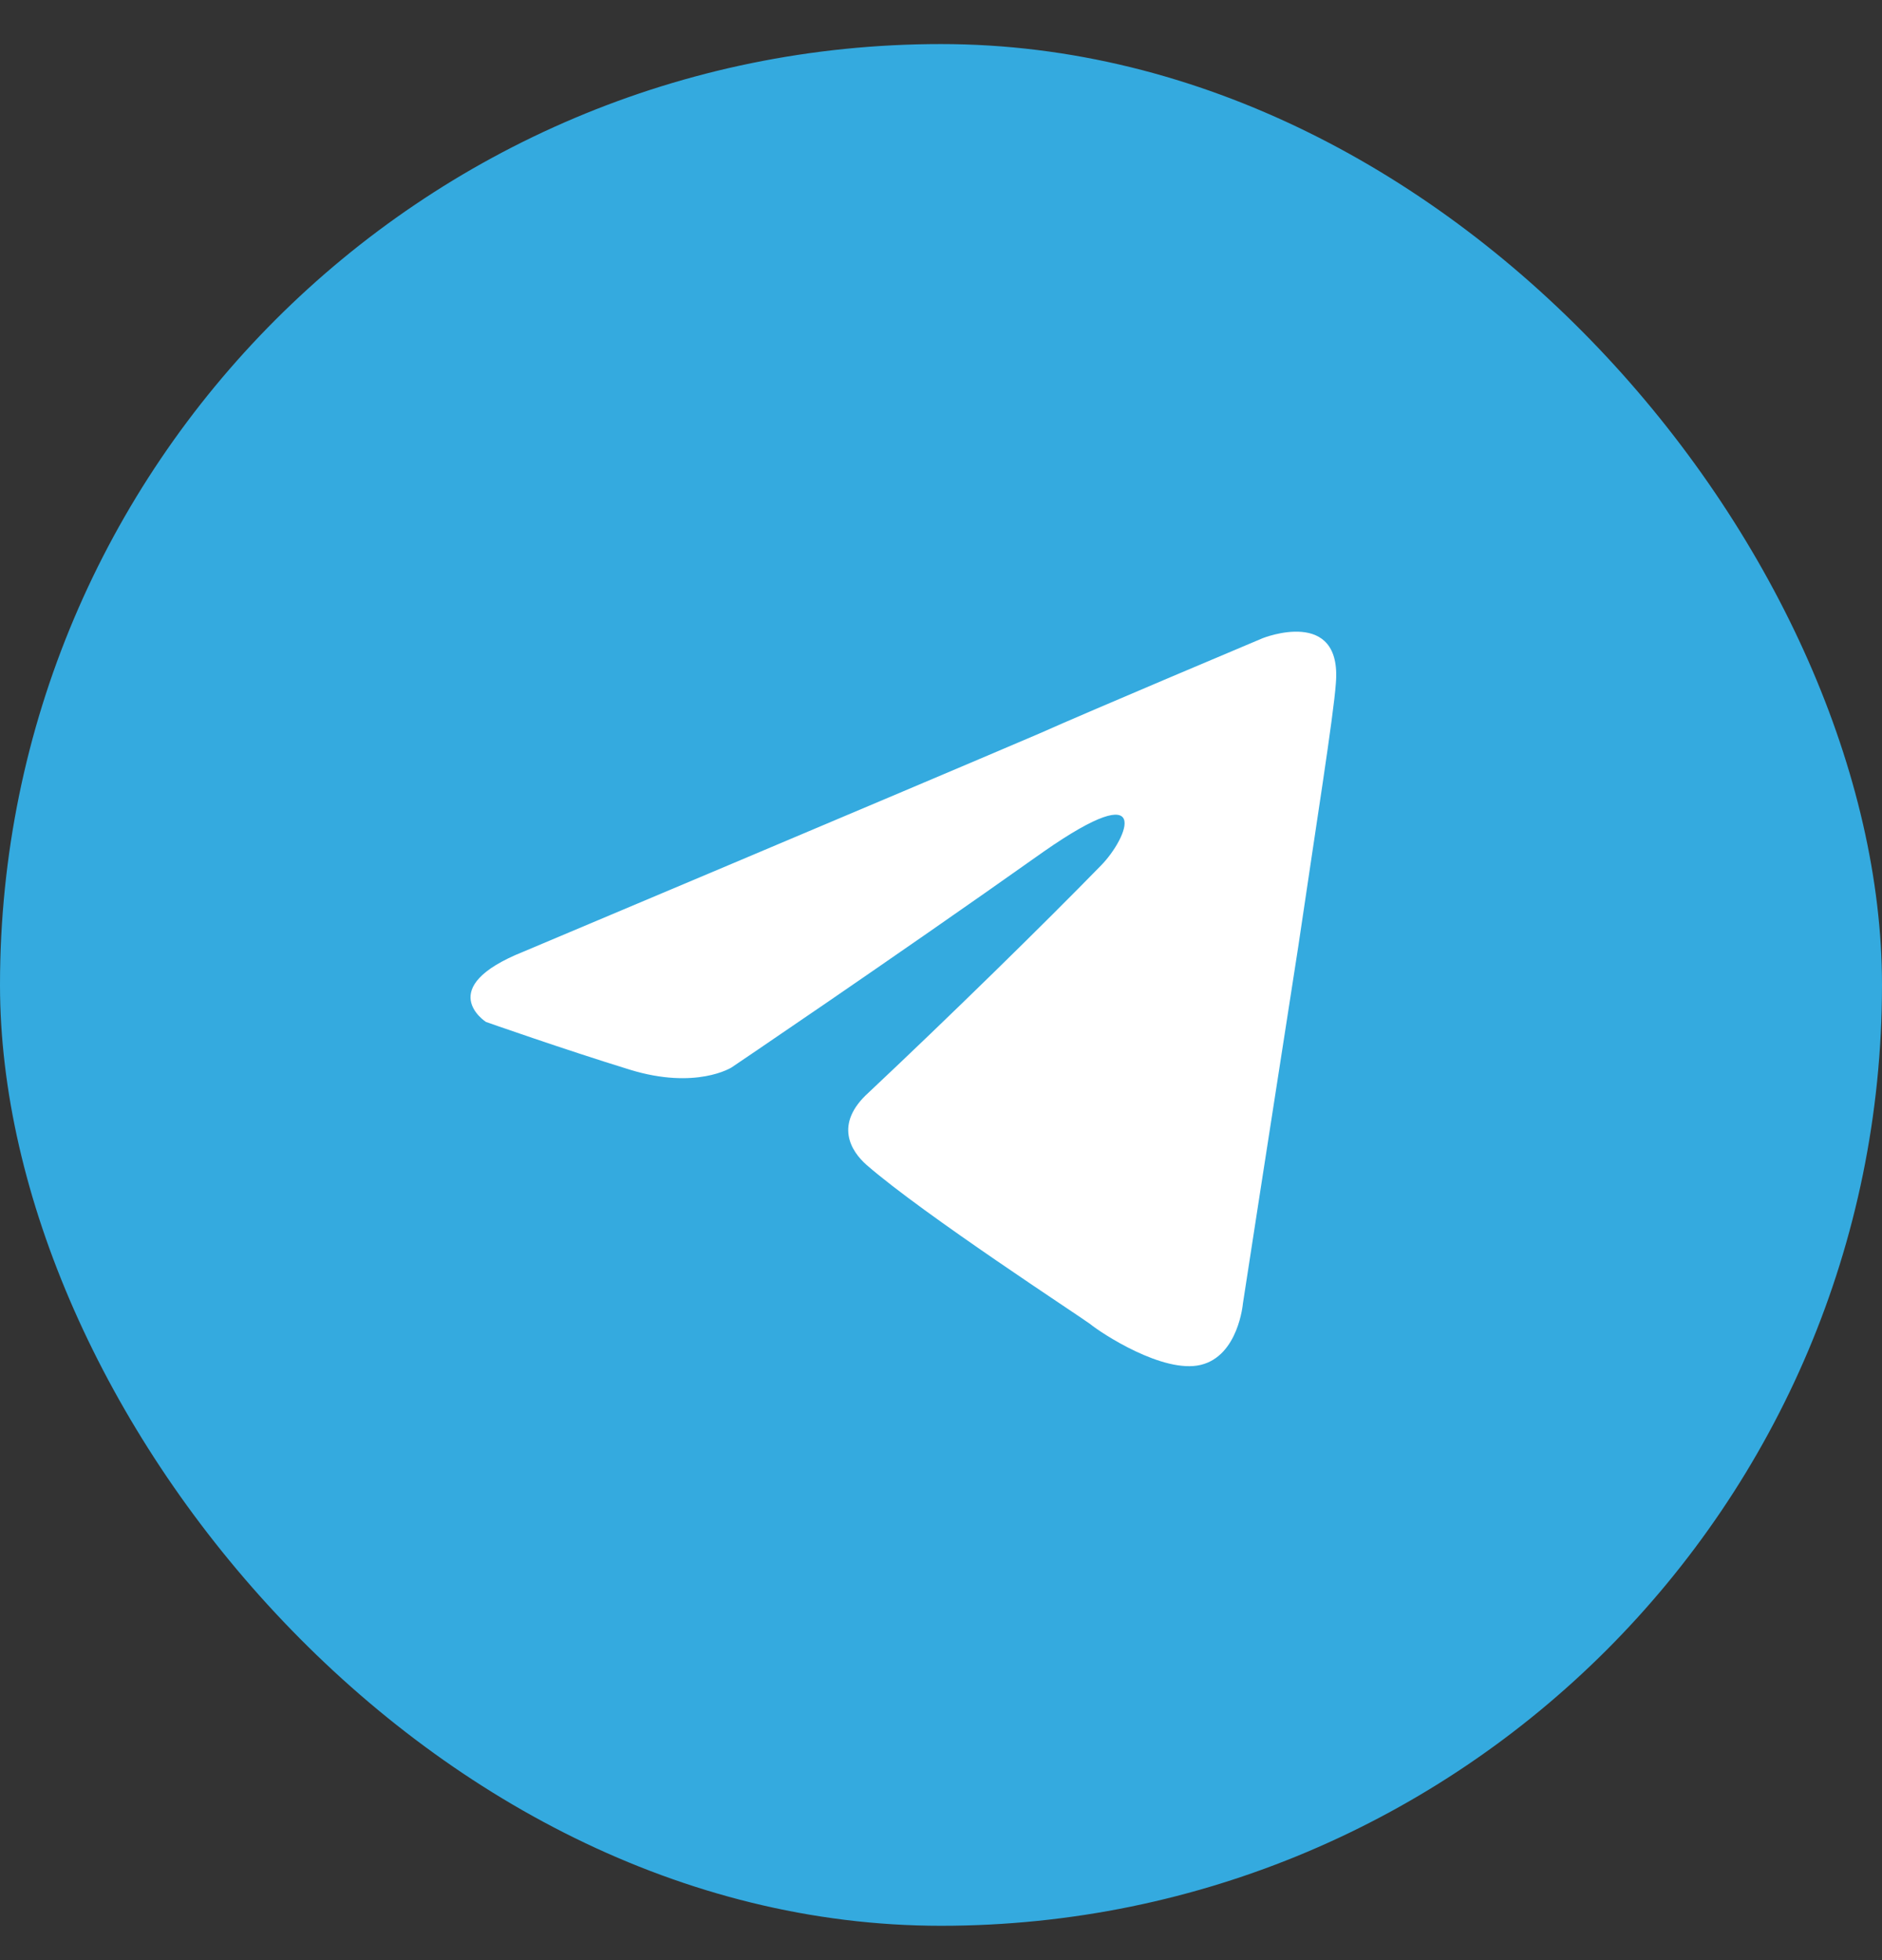 <svg width="24" height="25" viewBox="0 0 24 25" fill="none" xmlns="http://www.w3.org/2000/svg">
<rect x="0" y="0" width="24" height="25" fill="#333333" stroke="none"/>
<rect y="0.562" width="24" height="24" rx="12" fill="#34AADF"/>
<path d="M6.677 12.137C6.677 12.137 11.56 10.08 13.253 9.356C13.902 9.066 16.104 8.139 16.104 8.139C16.104 8.139 17.12 7.734 17.035 8.719C17.007 9.124 16.781 10.543 16.555 12.079C16.216 14.251 15.85 16.626 15.85 16.626C15.85 16.626 15.793 17.292 15.313 17.408C14.834 17.524 14.043 17.003 13.902 16.887C13.789 16.8 11.785 15.497 11.052 14.859C10.854 14.685 10.628 14.338 11.08 13.932C12.096 12.977 13.309 11.789 14.043 11.036C14.382 10.688 14.721 9.877 13.309 10.862C11.306 12.281 9.33 13.614 9.33 13.614C9.33 13.614 8.878 13.903 8.032 13.643C7.185 13.382 6.197 13.034 6.197 13.034C6.197 13.034 5.52 12.6 6.677 12.137Z" fill="white"/>
</svg>
